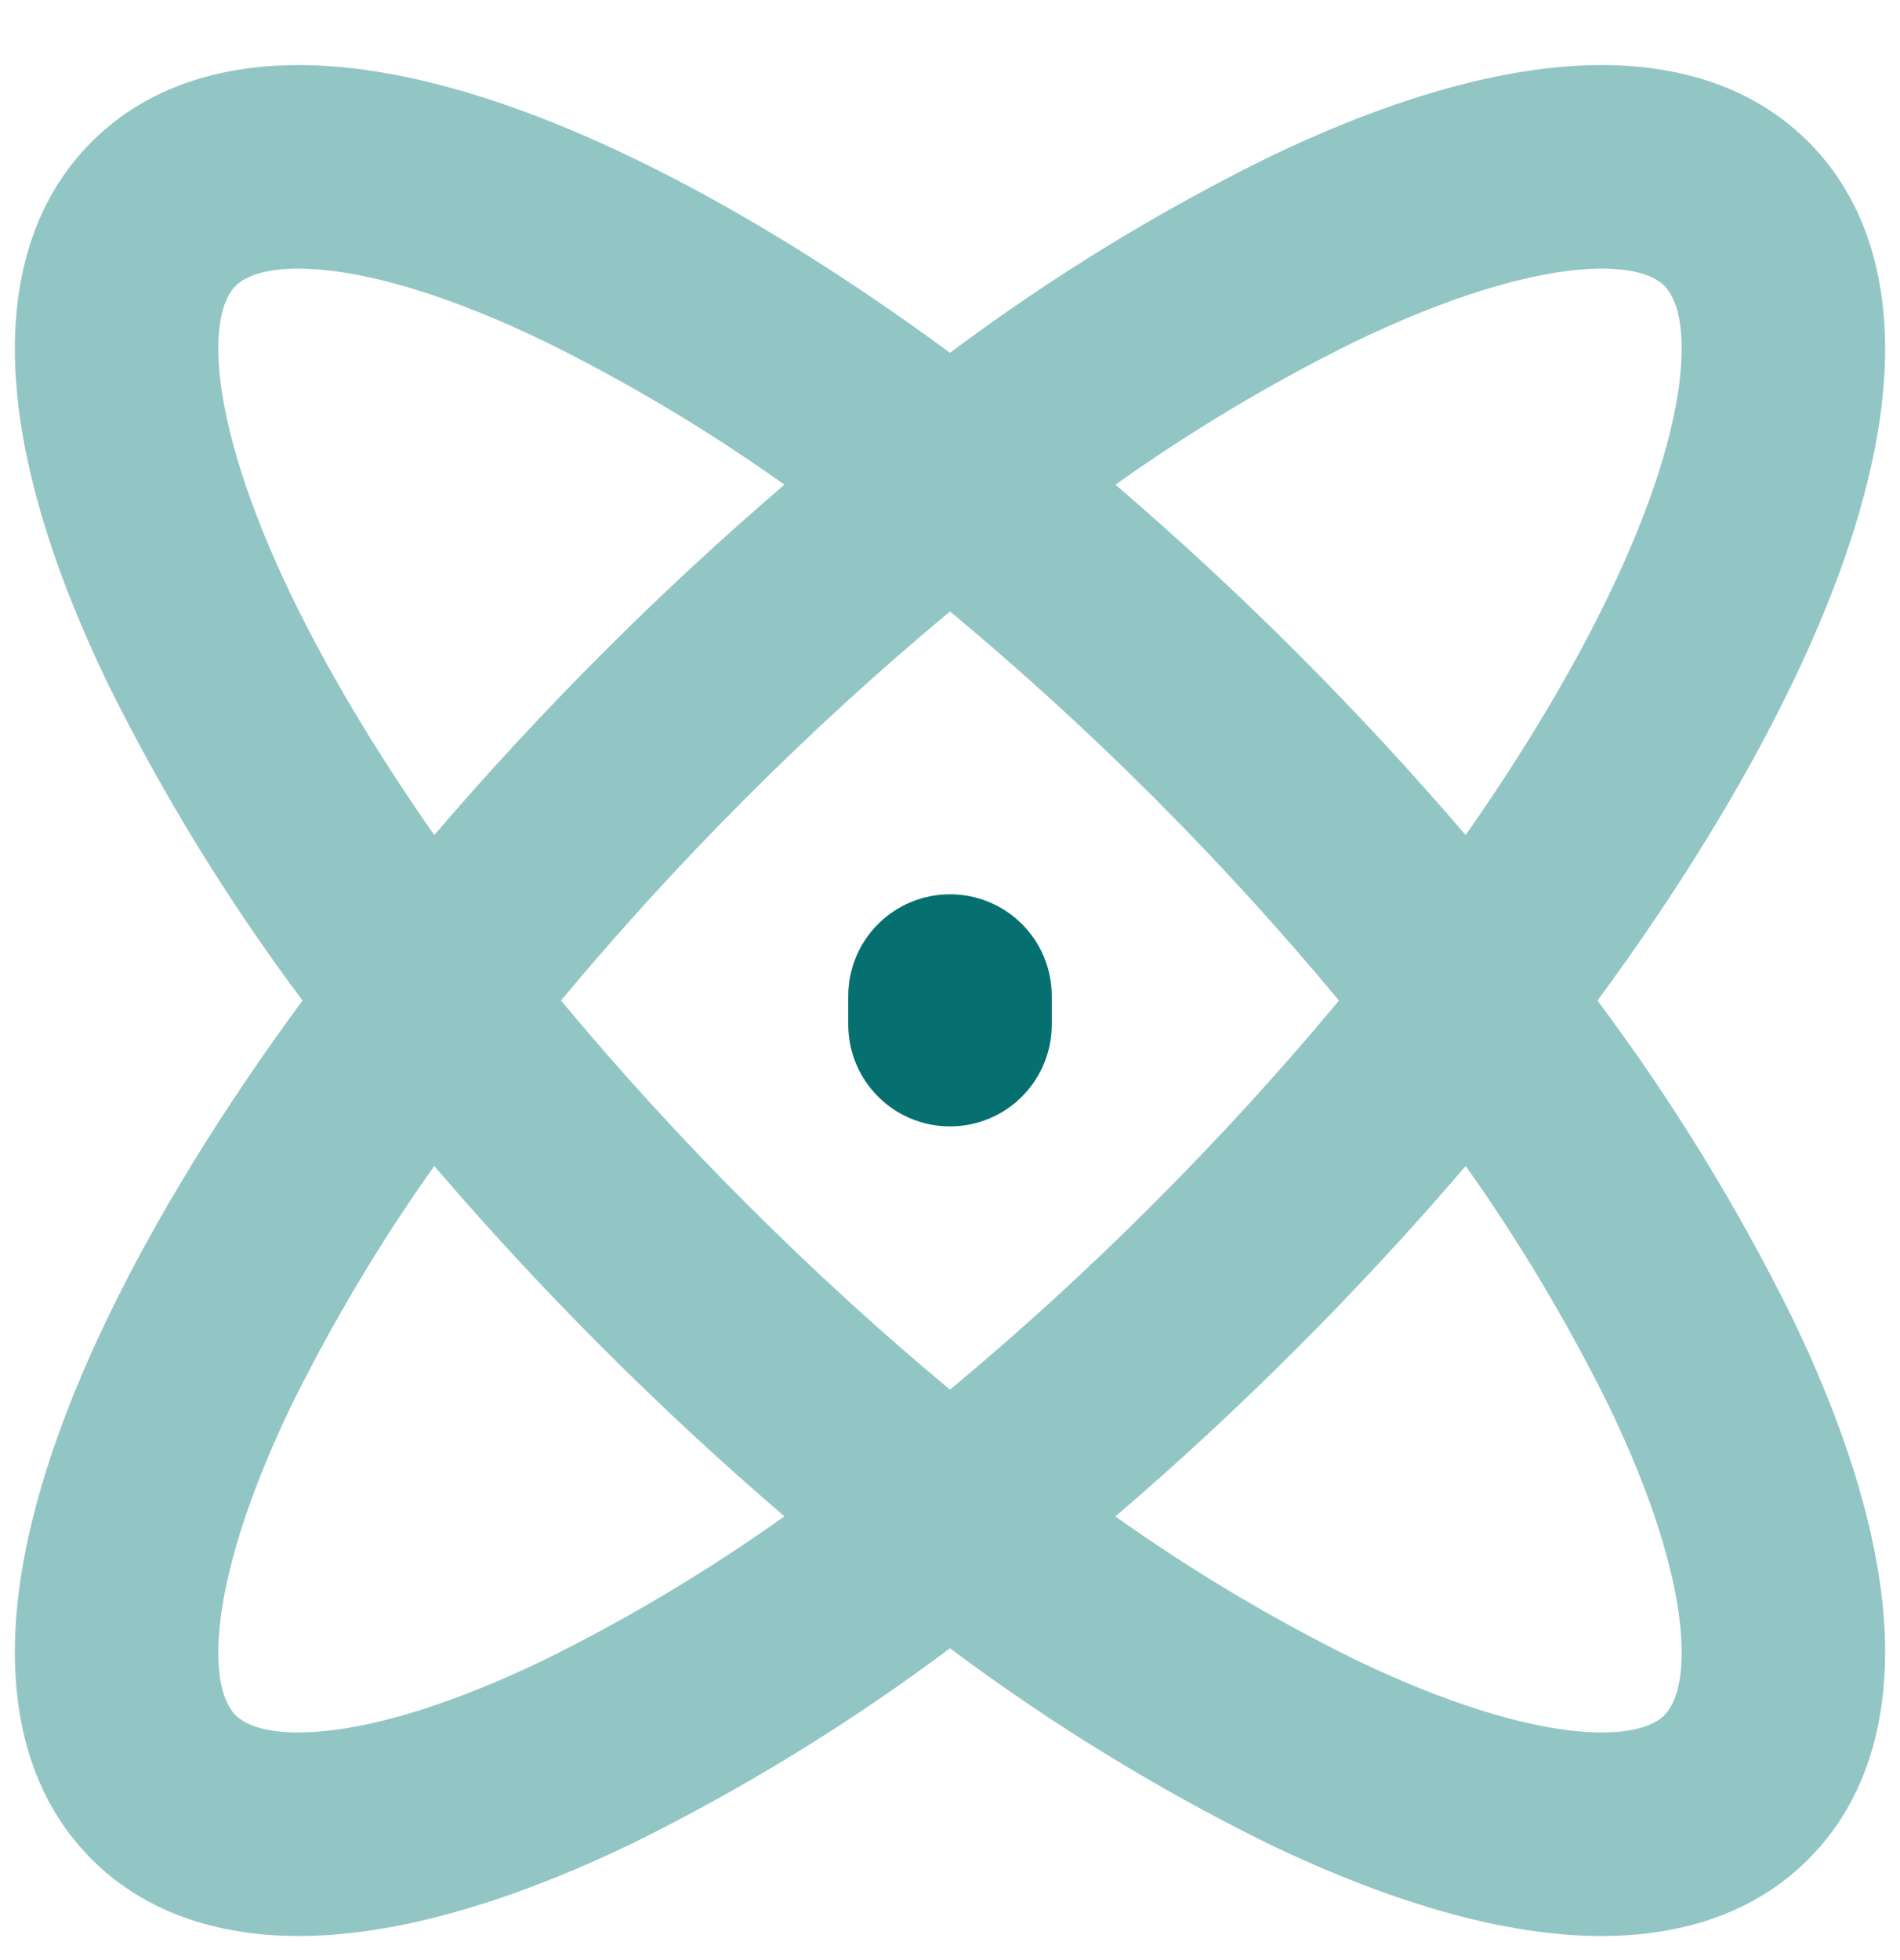<svg width="32" height="33" viewBox="0 0 32 33" fill="none" xmlns="http://www.w3.org/2000/svg">
<g clip-path="url(#clip0_82_329)">
<path fill-rule="evenodd" clip-rule="evenodd" d="M3.968 28.877C3.831 28.742 3.607 28.367 3.698 27.405C3.79 26.459 4.171 25.195 4.9 23.677C5.596 22.266 6.403 20.913 7.314 19.631C9.126 21.745 11.098 23.717 13.211 25.529C11.93 26.441 10.578 27.249 9.168 27.945C7.65 28.676 6.386 29.058 5.44 29.147C4.478 29.238 4.103 29.012 3.968 28.877ZM16 27.75C14.323 29.006 12.534 30.104 10.656 31.033C8.937 31.86 7.264 32.418 5.762 32.559C4.274 32.701 2.688 32.445 1.543 31.302C0.398 30.157 0.144 28.571 0.286 27.083C0.427 25.581 0.985 23.906 1.812 22.189C2.624 20.505 3.732 18.694 5.095 16.845C3.84 15.168 2.741 13.379 1.812 11.501C0.983 9.782 0.427 8.109 0.286 6.608C0.144 5.12 0.398 3.533 1.543 2.388C2.688 1.245 4.274 0.989 5.762 1.131C7.264 1.273 8.939 1.83 10.656 2.658C12.341 3.469 14.151 4.578 16 5.94C17.677 4.685 19.466 3.586 21.344 2.658C23.063 1.828 24.736 1.273 26.238 1.131C27.726 0.989 29.312 1.243 30.457 2.388C31.6 3.533 31.856 5.12 31.714 6.608C31.573 8.109 31.015 9.785 30.187 11.501C29.376 13.186 28.267 14.996 26.905 16.845C28.16 18.523 29.259 20.311 30.187 22.189C31.015 23.908 31.573 25.581 31.714 27.083C31.856 28.571 31.6 30.157 30.457 31.302C29.312 32.447 27.726 32.701 26.238 32.559C24.736 32.418 23.061 31.86 21.344 31.033C19.466 30.104 17.677 29.006 16 27.75ZM24.686 19.631C25.596 20.914 26.403 22.267 27.099 23.677C27.831 25.195 28.212 26.459 28.302 27.405C28.393 28.367 28.167 28.742 28.032 28.877C27.897 29.014 27.522 29.238 26.56 29.147C25.614 29.055 24.35 28.674 22.832 27.945C21.421 27.25 20.068 26.442 18.786 25.531C20.9 23.719 22.871 21.747 24.683 19.634L24.686 19.631ZM22.551 16.845C21.607 17.981 20.562 19.131 19.424 20.269C18.331 21.363 17.189 22.407 16 23.396C14.864 22.452 13.714 21.407 12.576 20.269C11.482 19.176 10.438 18.034 9.449 16.845C10.393 15.709 11.438 14.559 12.576 13.421C13.669 12.327 14.811 11.284 16 10.294C18.38 12.273 20.573 14.466 22.551 16.845ZM24.686 14.057C25.682 12.635 26.494 11.268 27.099 10.013C27.831 8.496 28.212 7.232 28.302 6.285C28.393 5.323 28.167 4.948 28.032 4.813C27.897 4.676 27.522 4.452 26.56 4.544C25.614 4.635 24.35 5.017 22.832 5.746C21.421 6.441 20.068 7.248 18.786 8.16C20.9 9.972 22.871 11.943 24.683 14.057H24.686ZM13.211 8.16C11.93 7.248 10.578 6.441 9.168 5.746C7.65 5.014 6.386 4.633 5.44 4.544C4.478 4.452 4.103 4.678 3.968 4.813C3.831 4.948 3.607 5.323 3.698 6.285C3.79 7.232 4.171 8.496 4.9 10.013C5.504 11.268 6.318 12.635 7.314 14.059C9.126 11.945 11.098 9.972 13.211 8.16Z" fill="#92C6C5"/>
<path fill-rule="evenodd" clip-rule="evenodd" d="M16 15.056C16.455 15.056 16.891 15.236 17.212 15.558C17.534 15.879 17.714 16.315 17.714 16.77V17.25C17.714 17.704 17.534 18.14 17.212 18.462C16.891 18.784 16.455 18.964 16 18.964C15.545 18.964 15.109 18.784 14.788 18.462C14.466 18.14 14.286 17.704 14.286 17.25V16.77C14.286 16.315 14.466 15.879 14.788 15.558C15.109 15.236 15.545 15.056 16 15.056Z" fill="#067070"/>
</g>
<defs>
<clipPath id="clip0_82_329">
<rect width="32" height="32" fill="white" transform="translate(0 0.845)"/>
</clipPath>
</defs>
</svg>
